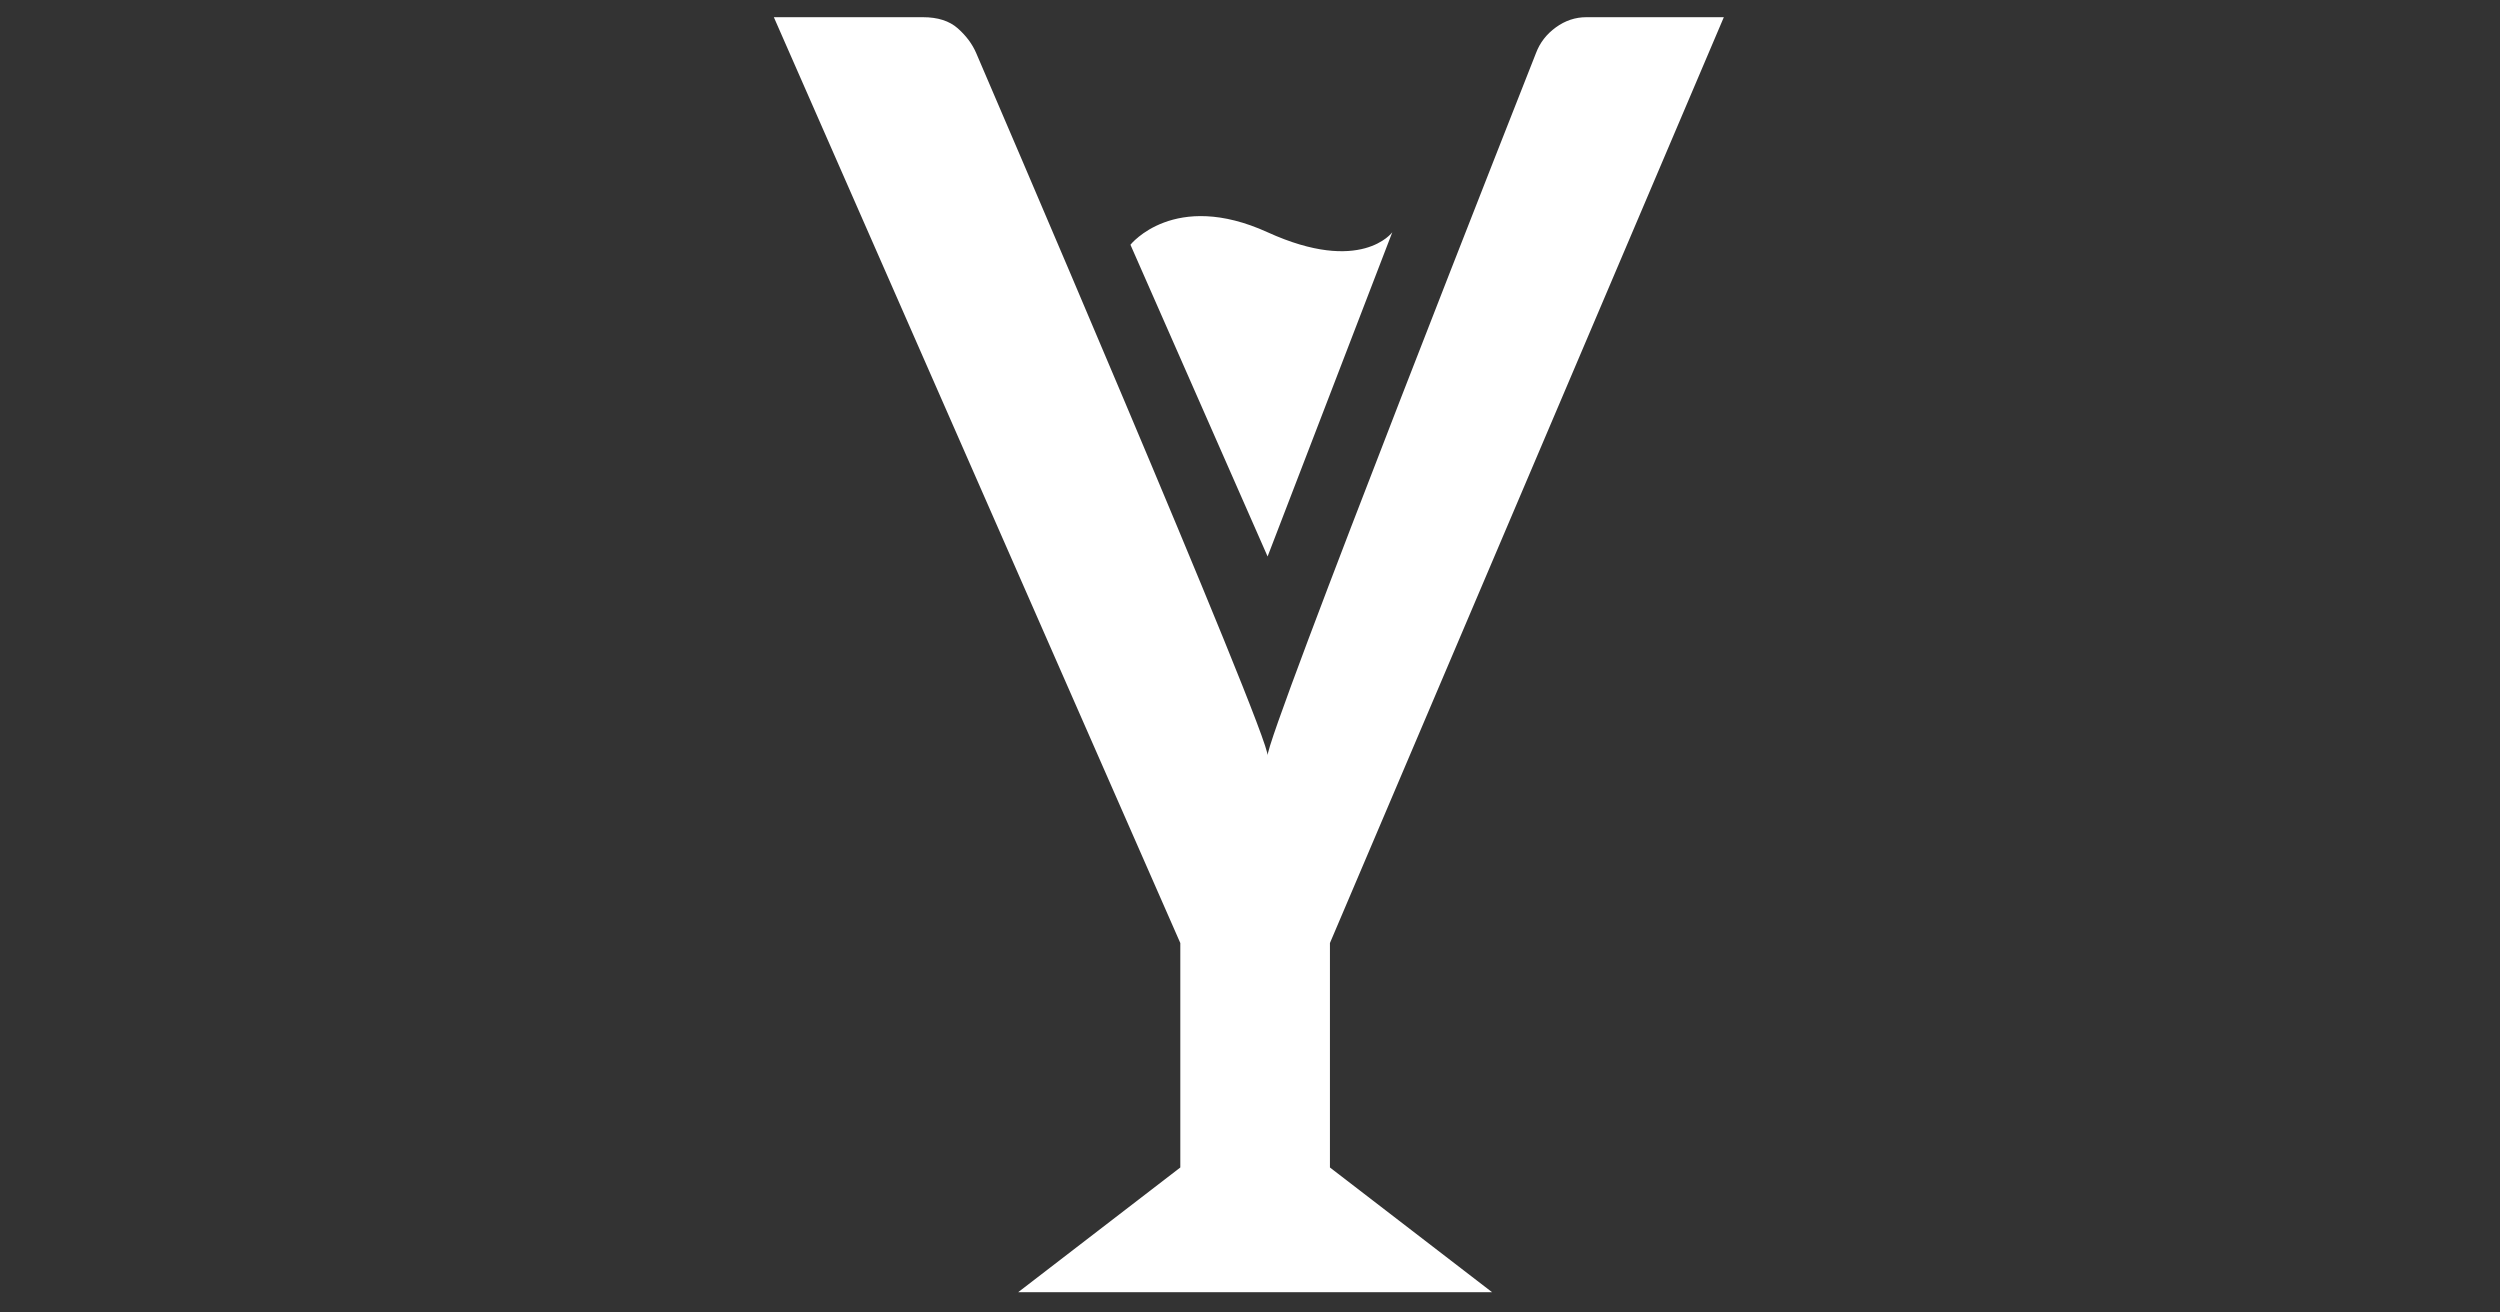 <?xml version="1.0" encoding="utf-8"?>
<!-- Generator: Adobe Illustrator 16.0.0, SVG Export Plug-In . SVG Version: 6.00 Build 0)  -->
<!DOCTYPE svg PUBLIC "-//W3C//DTD SVG 1.1//EN" "http://www.w3.org/Graphics/SVG/1.1/DTD/svg11.dtd">
<svg version="1.1" id="Layer_1" xmlns="http://www.w3.org/2000/svg" xmlns:xlink="http://www.w3.org/1999/xlink" x="0px" y="0px"
	 width="400px" height="210px" viewBox="-123.815 -2.752 400 210" enable-background="new -123.815 -2.752 400 210"
	 xml:space="preserve">
<rect x="-123.815" y="-2.752" width="400" height="210" fill="#333333" stroke="none"/>
<path fill="#FFFFFF" d="M79,118.206c0.72-2.382-46.622-112.46-46.622-112.46c-0.62-1.449-1.603-2.769-2.943-3.958
	C28.091,0.596,26.231,0,23.857,0H0l65.035,148.137v35.908l-25.937,19.951h75.814l-25.937-19.951v-35.912L151.998,0h-22
	c-1.758,0-3.384,0.542-4.881,1.63c-1.498,1.087-2.555,2.46-3.176,4.116C121.941,5.746,78.482,115.824,79,118.206z"/>
<path fill="#FFFFFF" d="M98.952,34.412L79,86.285L57.055,36.407c0,0,6.983-8.812,21.946-1.995
	C93.964,41.229,98.952,34.412,98.952,34.412z"/>
</svg>
